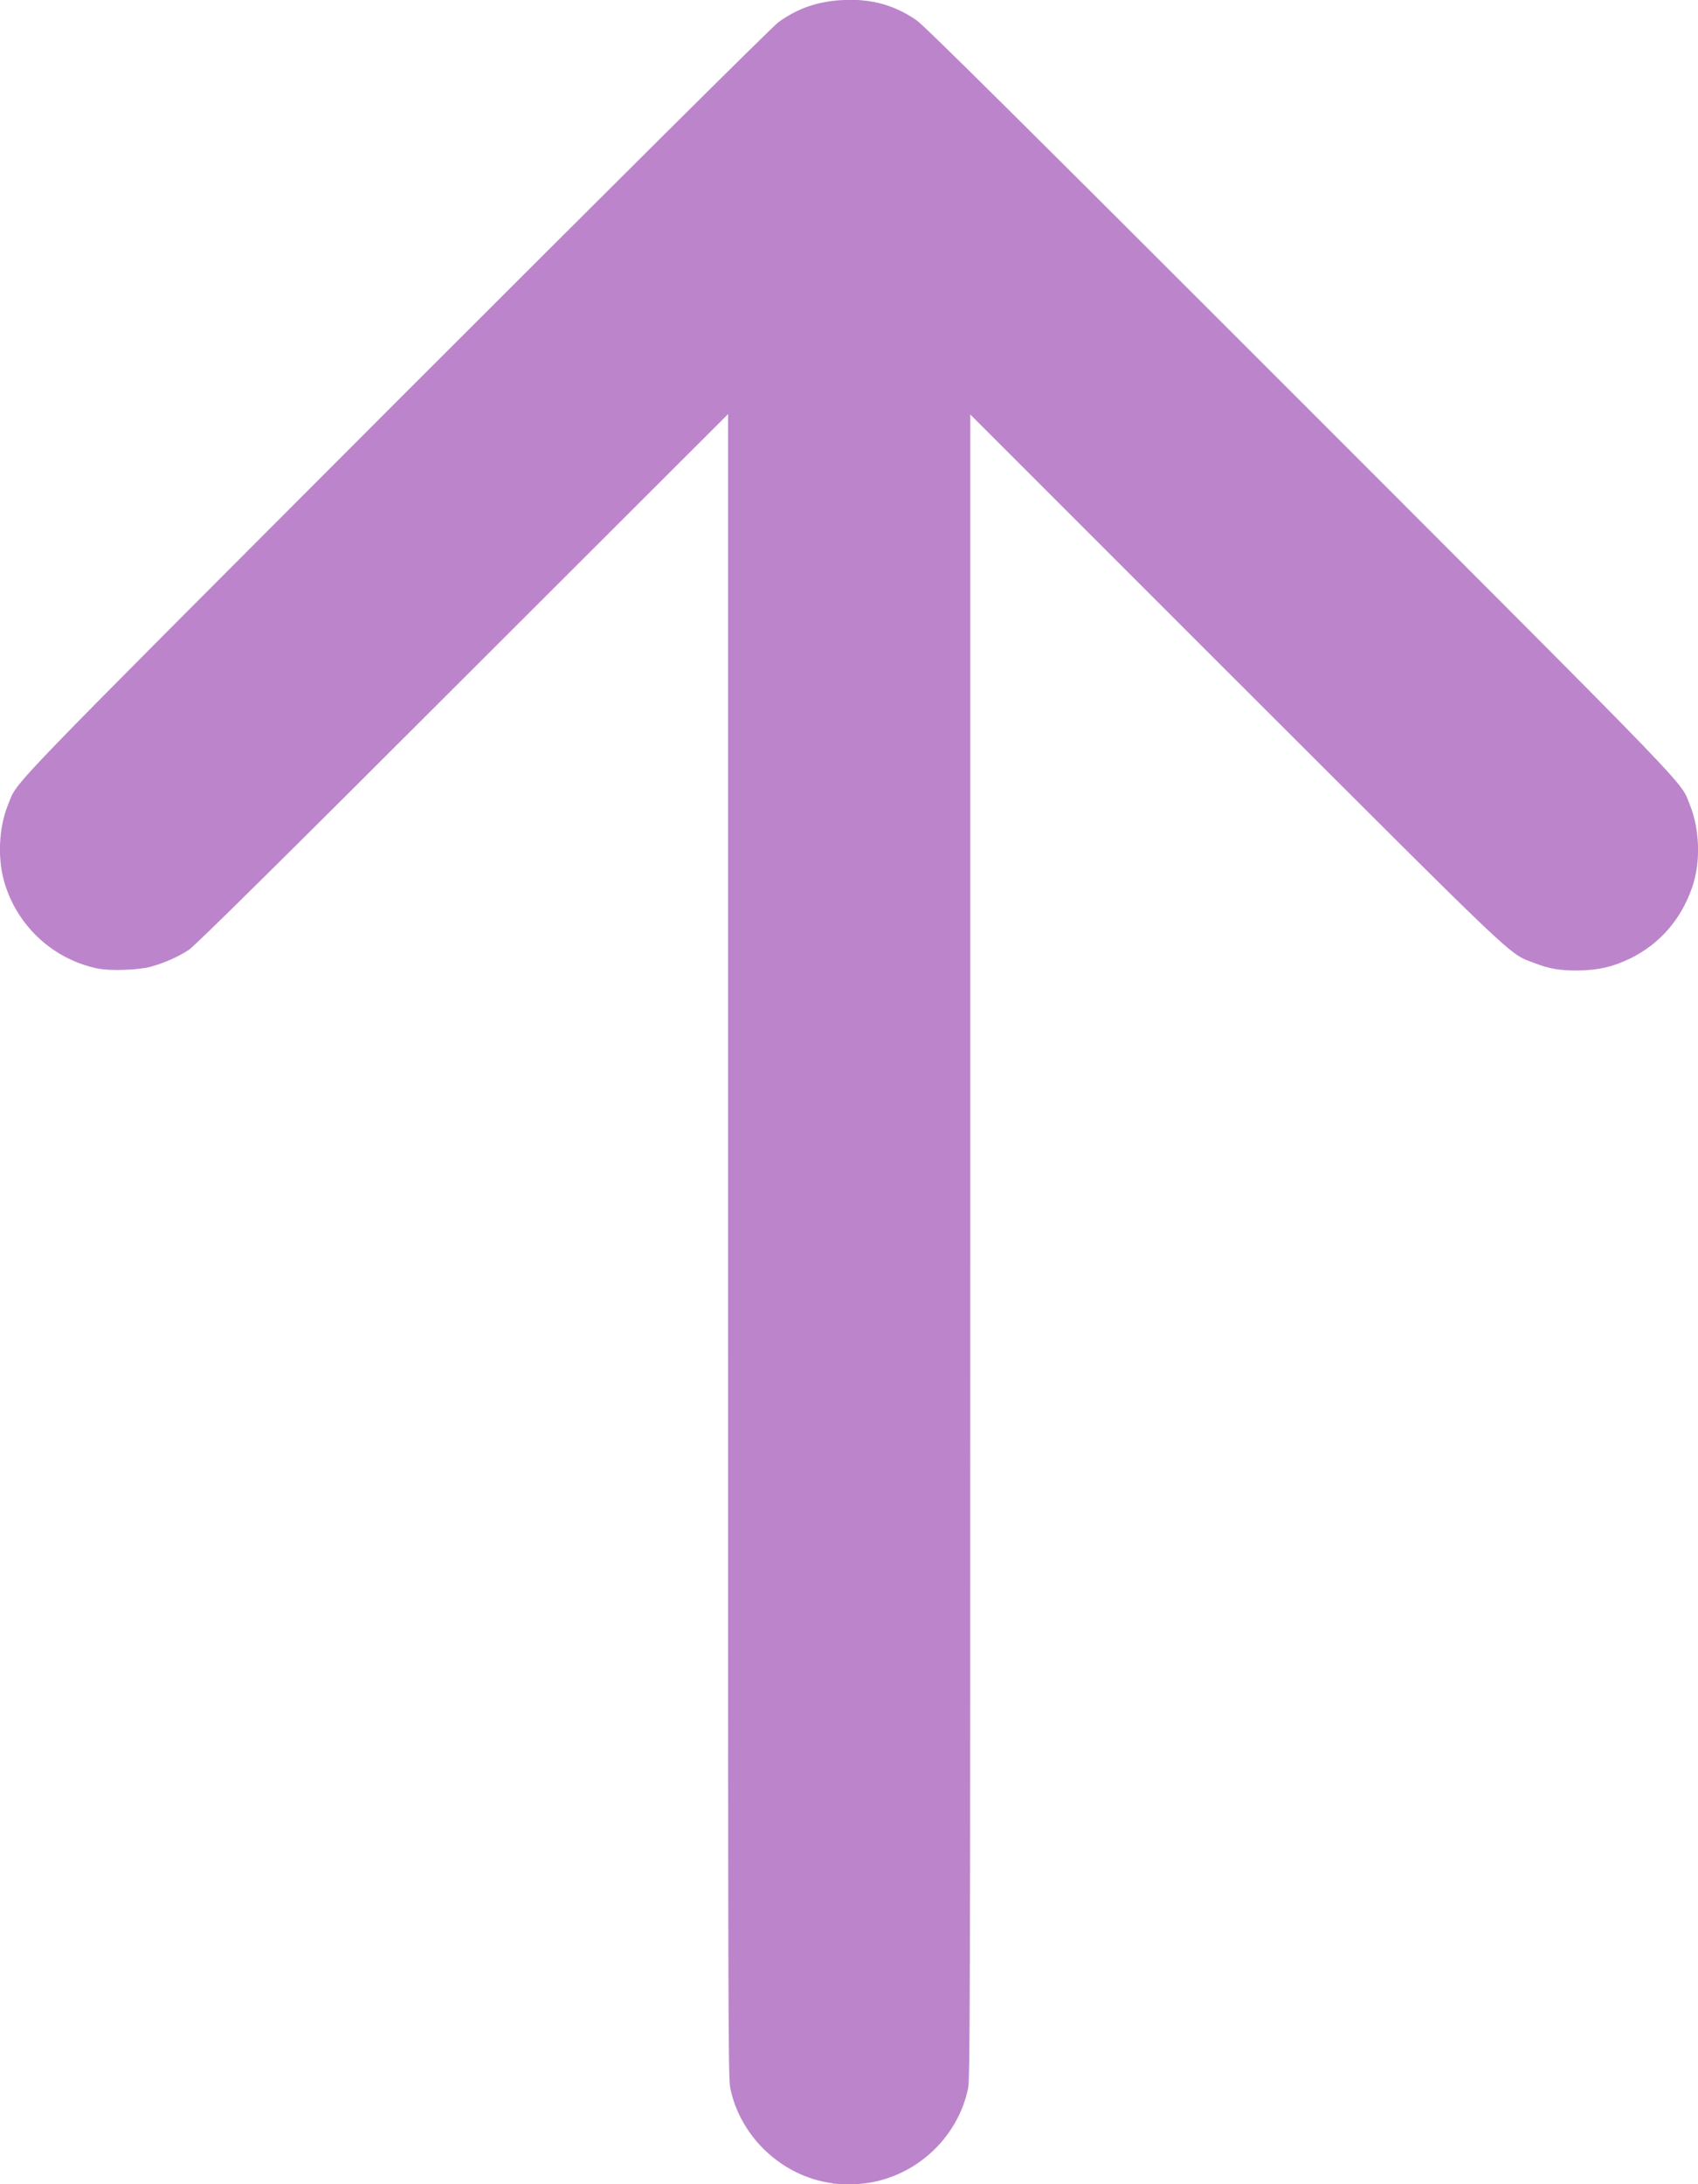 <?xml version="1.0" encoding="UTF-8" standalone="no"?>
<svg
   xmlns:dc="http://purl.org/dc/elements/1.1/"
   xmlns:cc="http://creativecommons.org/ns#"
   xmlns:rdf="http://www.w3.org/1999/02/22-rdf-syntax-ns#"
   xmlns:svg="http://www.w3.org/2000/svg"
   xmlns="http://www.w3.org/2000/svg"
   id="svg8"
   version="1.1"
   viewBox="0 0 4.774 6.14"
   height="23.205"
   width="18.042">
  <defs
     id="defs2">
    <filter
       id="Adobe_OpacityMaskFilter"
       filterUnits="userSpaceOnUse"
       x="2152.9"
       y="-257.1"
       width="157"
       height="30.5">
      <feColorMatrix
         style="color-interpolation-filters:sRGB"
         type="matrix"
         values="-1 0 0 0 1  0 -1 0 0 1  0 0 -1 0 1  0 0 0 1 0"
         result="source"
         id="feColorMatrix4682" />
    </filter>
    <filter
       id="Adobe_OpacityMaskFilter-3"
       filterUnits="userSpaceOnUse"
       x="2152.9"
       y="-257.1"
       width="157"
       height="30.5">
      <feColorMatrix
         style="color-interpolation-filters:sRGB"
         type="matrix"
         values="-1 0 0 0 1  0 -1 0 0 1  0 0 -1 0 1  0 0 0 1 0"
         result="source"
         id="feColorMatrix4767" />
    </filter>
    <filter
       id="Adobe_OpacityMaskFilter-7"
       filterUnits="userSpaceOnUse"
       x="2152.9"
       y="-257.1"
       width="157"
       height="30.5">
      <feColorMatrix
         style="color-interpolation-filters:sRGB"
         type="matrix"
         values="-1 0 0 0 1  0 -1 0 0 1  0 0 -1 0 1  0 0 0 1 0"
         result="source"
         id="feColorMatrix4852" />
    </filter>
    <filter
       id="Adobe_OpacityMaskFilter-0"
       filterUnits="userSpaceOnUse"
       x="2152.9"
       y="-257.1"
       width="157"
       height="30.5">
      <feColorMatrix
         style="color-interpolation-filters:sRGB"
         type="matrix"
         values="-1 0 0 0 1  0 -1 0 0 1  0 0 -1 0 1  0 0 0 1 0"
         result="source"
         id="feColorMatrix4937" />
    </filter>
  </defs>
  <g
     transform="translate(-10.307,-72.857)"
     id="layer1">
    <g
       style="fill:#bc85cb;fill-opacity:1"
       id="layer1-4"
       transform="translate(-140.457,-70.868)">
      <path
         style="fill:#bc85cb;fill-opacity:1;stroke-width:0.004"
         d="m 153.103,149.862 c -0.14,-0.019 -0.258,-0.13 -0.286,-0.268 -0.006,-0.029 -0.006,-0.248 -0.006,-2.368 v -2.337 l -0.746,0.745 c -0.496,0.496 -0.754,0.751 -0.77,0.761 -0.032,0.021 -0.072,0.038 -0.109,0.048 -0.037,0.009 -0.112,0.012 -0.15,0.004 -0.12,-0.026 -0.217,-0.113 -0.256,-0.23 -0.024,-0.07 -0.021,-0.163 0.007,-0.231 0.028,-0.069 -0.032,-0.006 1.092,-1.132 0.577,-0.577 1.06,-1.058 1.074,-1.067 0.054,-0.039 0.112,-0.059 0.182,-0.062 0.078,-0.004 0.144,0.014 0.206,0.057 0.022,0.015 0.297,0.288 1.08,1.071 1.127,1.128 1.066,1.065 1.094,1.134 0.028,0.069 0.031,0.161 0.007,0.231 -0.031,0.091 -0.091,0.16 -0.174,0.201 -0.05,0.024 -0.089,0.033 -0.145,0.034 -0.053,3.7e-4 -0.082,-0.004 -0.128,-0.022 -0.071,-0.027 -0.037,0.004 -0.839,-0.797 l -0.744,-0.744 v 2.337 c 0,2.12 -7.7e-4,2.34 -0.006,2.368 -0.033,0.158 -0.177,0.273 -0.337,0.27 -0.017,-3.5e-4 -0.036,-0.001 -0.043,-0.002 z"
         id="path4548" />
    </g>
  </g>
  <style
     type="text/css"
     id="style4485">
	.st0{stroke:#000000;stroke-width:6;stroke-miterlimit:10;}
</style>
  <style
     type="text/css"
     id="style4662">
	.st0{fill:#FFFFFF;}
	.st1{fill:#FFD57E;}
	.st2{filter:url(#Adobe_OpacityMaskFilter);}
	.st3{opacity:0.1;mask:url(#SVGID_1_);}
	.st4{display:none;}
</style>
  <style
     type="text/css"
     id="style4747">
	.st0{fill:#FFFFFF;}
	.st1{fill:#FFD57E;}
	.st2{filter:url(#Adobe_OpacityMaskFilter);}
	.st3{opacity:0.1;mask:url(#SVGID_1_);}
	.st4{display:none;}
</style>
  <style
     type="text/css"
     id="style4832">
	.st0{fill:#FFFFFF;}
	.st1{fill:#B3D5ED;}
	.st2{filter:url(#Adobe_OpacityMaskFilter);}
	.st3{opacity:0.1;mask:url(#SVGID_1_);}
	.st4{display:none;}
</style>
  <style
     type="text/css"
     id="style4917">
	.st0{fill:#FFFFFF;}
	.st1{fill:#AD84C7;}
	.st2{filter:url(#Adobe_OpacityMaskFilter);}
	.st3{opacity:0.1;mask:url(#SVGID_1_);}
	.st4{display:none;}
</style>
  <style
     type="text/css"
     id="style5002">
	.st0{fill-rule:evenodd;clip-rule:evenodd;fill:#FFFFFF;}
</style>
  <style
     type="text/css"
     id="style5021">
	.st0{fill:#FFFFFF;}
</style>
</svg>
